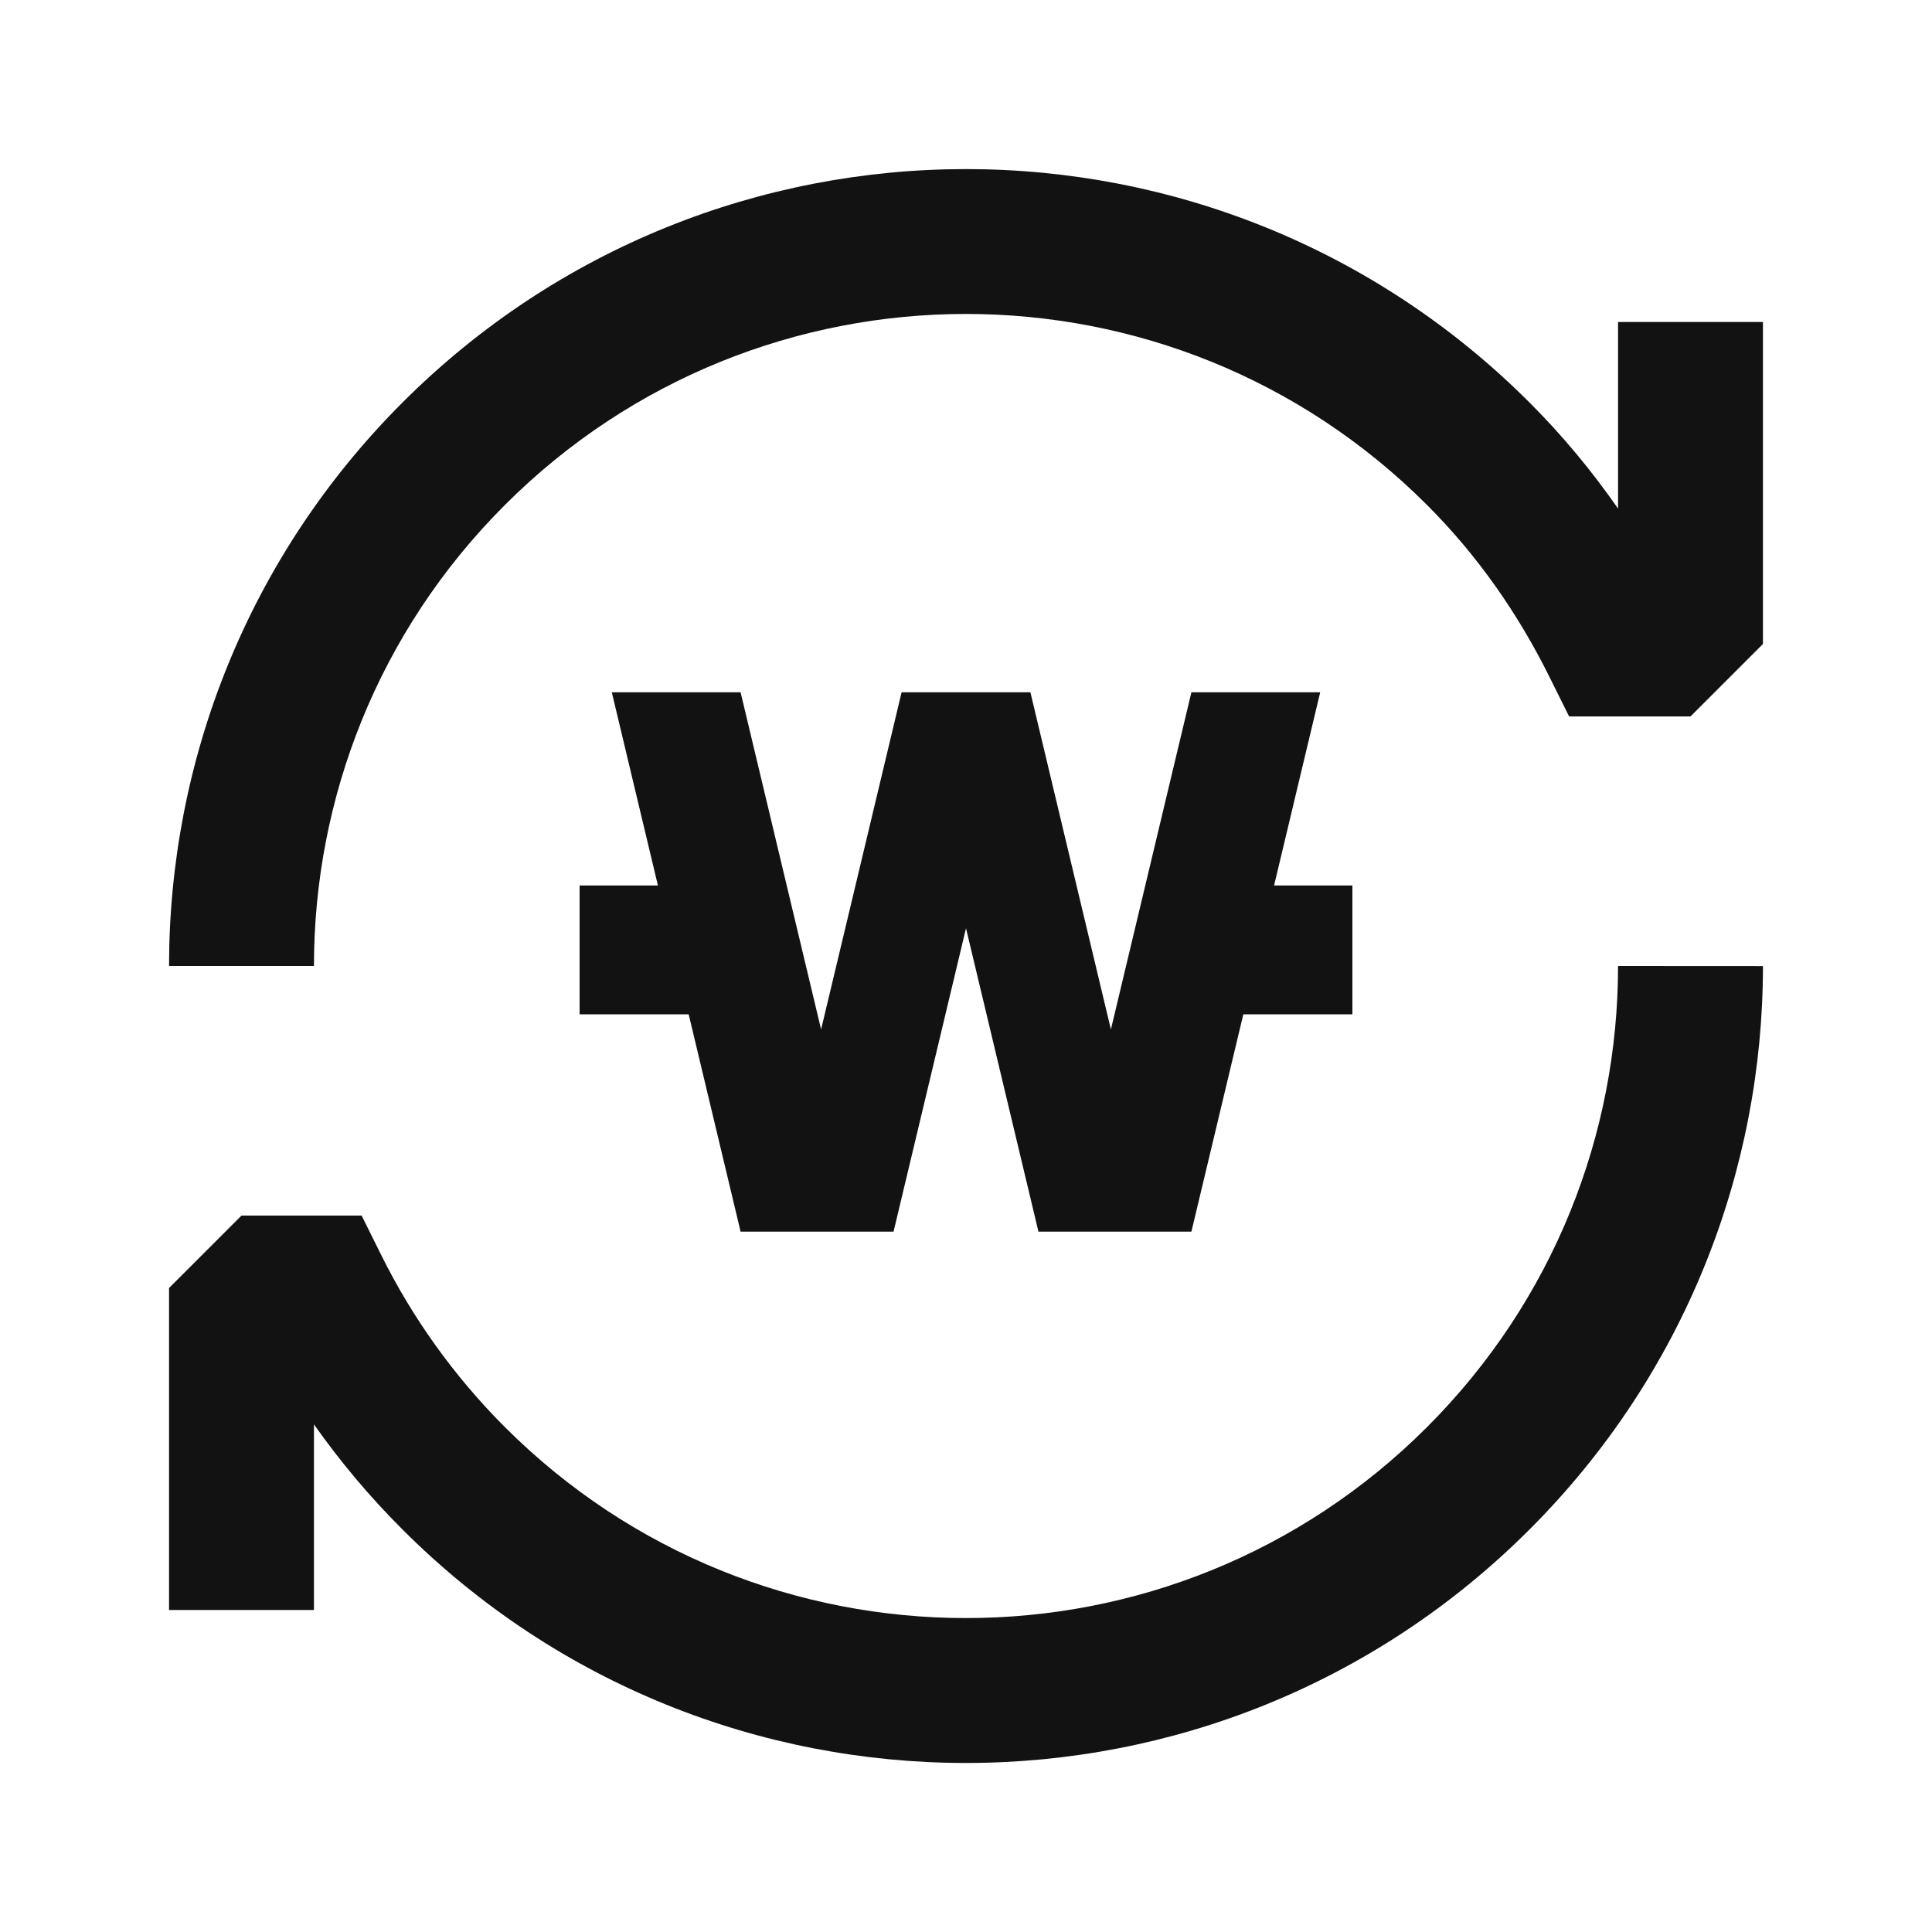 <svg width="24" height="24" viewBox="0 0 24 24" fill="none" xmlns="http://www.w3.org/2000/svg">
<g clip-path="url(#clip0_6908_953)">
<path d="M9.2 8.6H7.6L8.173 11H7.2V12.6H8.555L9.2 15.3H11.1L12 11.531L12.9 15.3H14.8L15.445 12.6H16.8V11H15.827L16.4 8.6H14.8L13.8 12.788L12.8 8.6H11.2L10.2 12.788L9.2 8.6Z" fill="#121212"/>
<path fill-rule="evenodd" clip-rule="evenodd" d="M17.727 6.273C14.564 3.109 9.436 3.109 6.272 6.273C4.69 7.854 3.9 9.926 3.9 12H2.1C2.1 9.468 3.067 6.933 5 5C8.866 1.134 15.134 1.134 19 5C19.414 5.414 19.779 5.856 20.1 6.318V4H21.9V8L21 8.9H19.492L19.244 8.401C18.86 7.629 18.36 6.905 17.727 6.273ZM17.727 17.728C19.309 16.146 20.1 14.075 20.1 12L21.9 12.001C21.9 14.533 20.933 17.068 19 19C15.134 22.867 8.866 22.867 5 19C4.591 18.592 4.224 18.154 3.9 17.694L3.9 20H2.1L2.1 16L3 15.1H4.492L4.74 15.599C5.12 16.364 5.634 17.09 6.272 17.728C9.436 20.891 14.564 20.891 17.727 17.728Z" fill="#121212"/>
</g>
<defs>
<clipPath id="clip0_6908_953">
<rect width="24" height="24" fill="white"/>
</clipPath>
</defs>
</svg>
